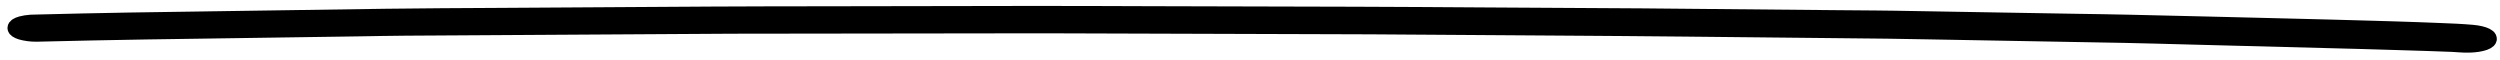 <svg width="168" height="4" viewBox="0 0 168 4" fill="none" xmlns="http://www.w3.org/2000/svg">
<path fill-rule="evenodd" clip-rule="evenodd" d="M143.074 1.488C141.875 1.459 140.672 1.447 139.471 1.426C136.868 1.382 134.264 1.338 131.661 1.294C130.212 1.269 128.761 1.242 127.311 1.22C126.891 1.214 126.471 1.209 126.051 1.205C125.106 1.196 124.161 1.191 123.217 1.182C118.922 1.142 114.627 1.102 110.332 1.062C109.31 1.053 108.286 1.05 107.265 1.044C104.733 1.029 102.202 1.014 99.67 0.999C96.814 0.982 93.957 0.959 91.102 0.952C86.481 0.94 81.86 0.928 77.238 0.916C74.563 0.909 71.886 0.894 69.211 0.899C64.602 0.907 59.994 0.914 55.385 0.922C52.867 0.926 50.347 0.925 47.831 0.941C43.065 0.97 38.3 1 33.534 1.03C30.988 1.047 28.438 1.052 25.897 1.089C21.152 1.159 16.407 1.229 11.662 1.298C10.637 1.313 9.611 1.328 8.585 1.344C6.536 1.374 4.495 1.431 2.451 1.477C2.323 1.481 2.194 1.485 2.066 1.488C1.822 1.506 1.609 1.539 1.428 1.589C1.157 1.663 1.003 1.767 1.002 1.876C1.001 1.985 1.153 2.092 1.422 2.172C1.667 2.244 2.084 2.31 2.443 2.303C4.909 2.247 7.37 2.187 9.842 2.151C12.133 2.117 14.423 2.084 16.713 2.051C19.212 2.014 21.711 1.978 24.21 1.942C25.217 1.927 26.226 1.904 27.234 1.898C31.131 1.874 35.027 1.851 38.925 1.827C41.353 1.812 43.783 1.797 46.212 1.783C47.215 1.776 48.219 1.766 49.222 1.765C53.084 1.758 56.946 1.755 60.806 1.75C63.147 1.746 65.487 1.744 67.827 1.741C68.614 1.739 69.401 1.736 70.187 1.738C74.357 1.751 78.526 1.764 82.695 1.777C85.023 1.785 87.351 1.792 89.679 1.799C90.509 1.802 91.337 1.802 92.166 1.807C96.466 1.836 100.765 1.865 105.064 1.894C107.747 1.912 110.427 1.93 113.11 1.958C117.675 2.005 122.241 2.052 126.806 2.099C127.707 2.108 128.607 2.128 129.508 2.144C132.027 2.19 134.547 2.235 137.067 2.28C138.956 2.314 140.847 2.348 142.737 2.382C144.078 2.407 145.418 2.448 146.757 2.482C150.702 2.581 154.644 2.681 158.588 2.79C159.589 2.817 160.589 2.848 161.591 2.879C162.663 2.912 163.739 2.944 164.808 2.988C164.974 2.998 165.14 3.008 165.306 3.02C165.727 3.05 166.133 3.047 166.512 2.987C166.863 2.932 167.125 2.837 167.234 2.727C167.462 2.494 166.967 2.24 166.146 2.167C165.428 2.103 164.683 2.073 163.942 2.045C163.435 2.025 162.928 2.006 162.422 1.986C161.446 1.949 160.464 1.925 159.486 1.895C157.653 1.838 155.814 1.797 153.979 1.749C150.346 1.653 146.709 1.575 143.074 1.488Z" fill="black" stroke="black"/>
</svg>

